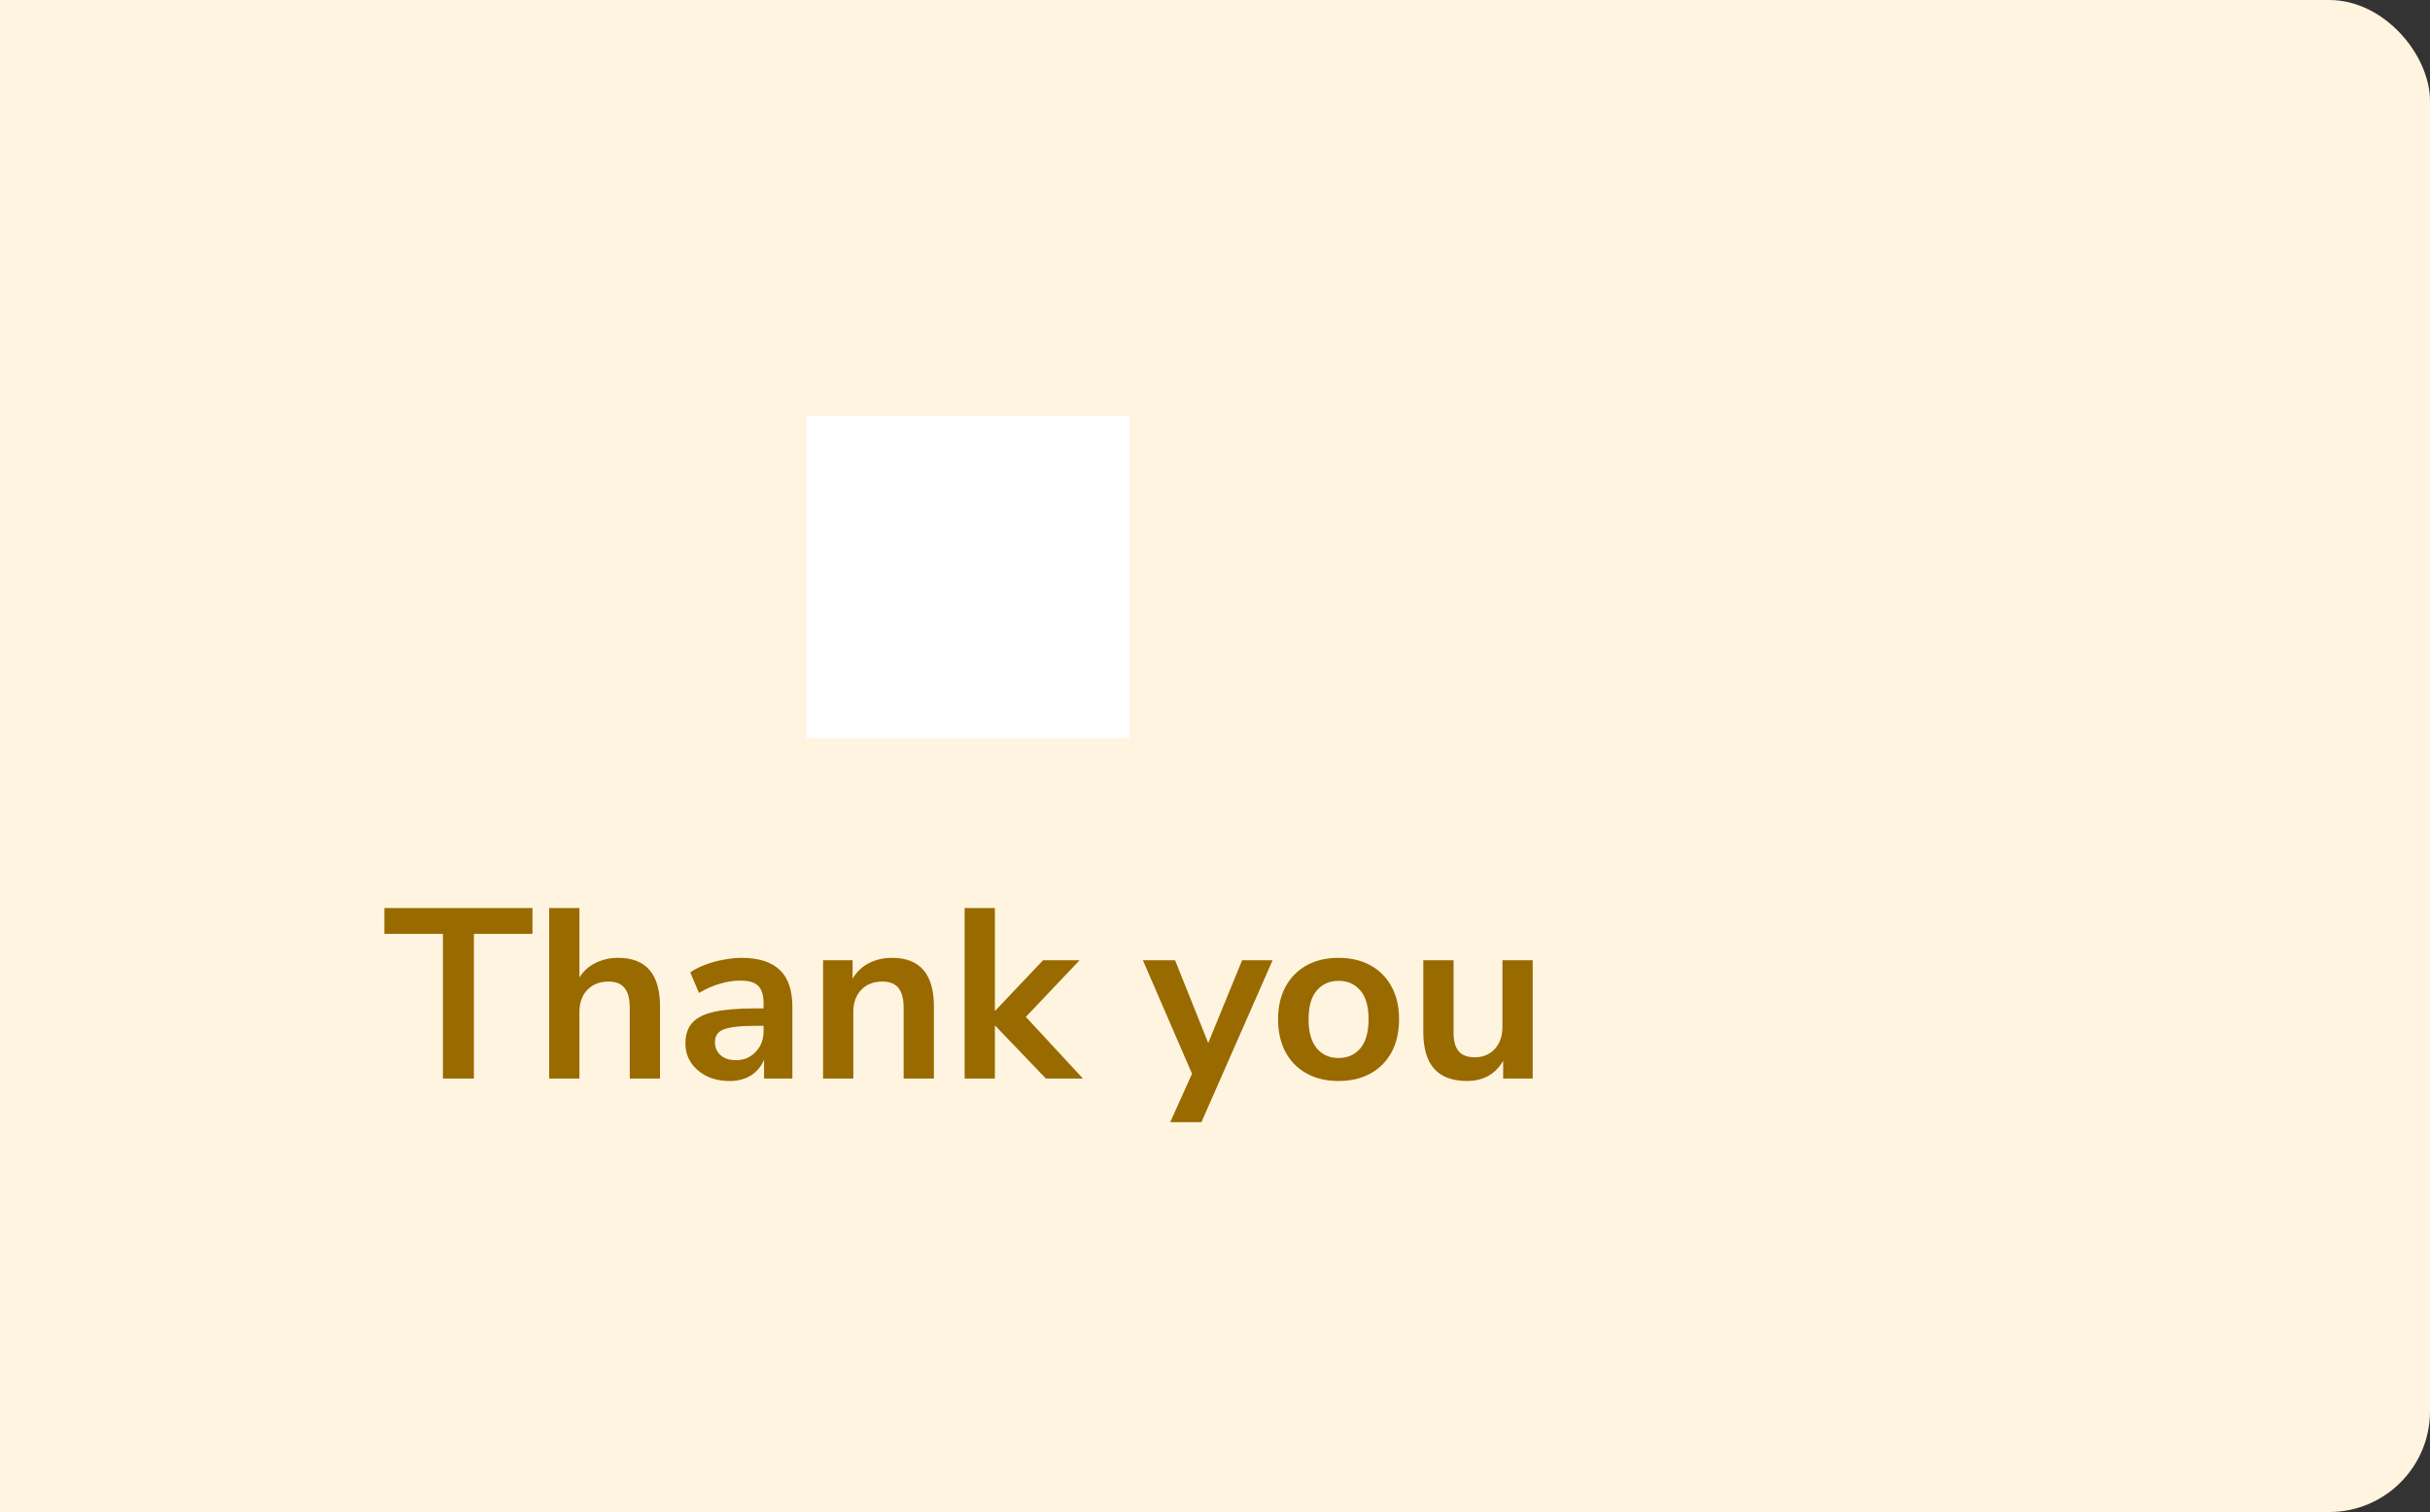 <svg width="241" height="150" viewBox="0 0 241 150" fill="none" xmlns="http://www.w3.org/2000/svg">
<rect x="0" y="0" width="241" height="150" fill="#333333" stroke="none"/>
<rect x="-49" width="290" height="150" rx="10" fill="#FFF4E0"/>
<path d="M80 73.24H112V41.24H80V73.24Z" fill="white"/>
<path d="M43.928 107V92.648H38.12V90.08H52.808V92.648H47V107H43.928ZM54.466 107V90.08H57.466V96.968C57.866 96.328 58.402 95.848 59.074 95.528C59.746 95.192 60.49 95.024 61.306 95.024C64.074 95.024 65.458 96.632 65.458 99.848V107H62.458V99.992C62.458 99.08 62.282 98.416 61.93 98C61.594 97.584 61.066 97.376 60.346 97.376C59.466 97.376 58.762 97.656 58.234 98.216C57.722 98.76 57.466 99.488 57.466 100.4V107H54.466ZM72.369 107.24C71.521 107.24 70.761 107.08 70.089 106.76C69.433 106.424 68.913 105.976 68.529 105.416C68.161 104.856 67.977 104.224 67.977 103.52C67.977 102.656 68.201 101.976 68.649 101.48C69.097 100.968 69.825 100.6 70.833 100.376C71.841 100.152 73.193 100.04 74.889 100.04H75.729V99.536C75.729 98.736 75.553 98.16 75.201 97.808C74.849 97.456 74.257 97.28 73.425 97.28C72.769 97.28 72.097 97.384 71.409 97.592C70.721 97.784 70.025 98.088 69.321 98.504L68.457 96.464C68.873 96.176 69.361 95.928 69.921 95.72C70.497 95.496 71.097 95.328 71.721 95.216C72.361 95.088 72.961 95.024 73.521 95.024C75.233 95.024 76.505 95.424 77.337 96.224C78.169 97.008 78.585 98.232 78.585 99.896V107H75.777V105.128C75.505 105.784 75.073 106.304 74.481 106.688C73.889 107.056 73.185 107.24 72.369 107.24ZM72.993 105.176C73.777 105.176 74.425 104.904 74.937 104.36C75.465 103.816 75.729 103.128 75.729 102.296V101.768H74.913C73.409 101.768 72.361 101.888 71.769 102.128C71.193 102.352 70.905 102.768 70.905 103.376C70.905 103.904 71.089 104.336 71.457 104.672C71.825 105.008 72.337 105.176 72.993 105.176ZM81.63 107V95.264H84.558V97.088C84.958 96.416 85.494 95.904 86.166 95.552C86.854 95.2 87.622 95.024 88.47 95.024C91.238 95.024 92.622 96.632 92.622 99.848V107H89.622V99.992C89.622 99.08 89.446 98.416 89.094 98C88.758 97.584 88.23 97.376 87.51 97.376C86.63 97.376 85.926 97.656 85.398 98.216C84.886 98.76 84.63 99.488 84.63 100.4V107H81.63ZM95.669 107V90.08H98.669V100.256H98.717L103.445 95.264H107.069L101.741 100.88L107.405 107H103.733L98.717 101.768H98.669V107H95.669ZM116.061 111.32L118.221 106.52L113.349 95.264H116.541L119.829 103.472L123.189 95.264H126.213L119.157 111.32H116.061ZM132.756 107.24C131.54 107.24 130.484 106.992 129.588 106.496C128.692 106 127.996 105.296 127.5 104.384C127.004 103.456 126.756 102.368 126.756 101.12C126.756 99.872 127.004 98.792 127.5 97.88C127.996 96.968 128.692 96.264 129.588 95.768C130.484 95.272 131.54 95.024 132.756 95.024C133.972 95.024 135.028 95.272 135.924 95.768C136.82 96.264 137.516 96.968 138.012 97.88C138.508 98.792 138.756 99.872 138.756 101.12C138.756 102.368 138.508 103.456 138.012 104.384C137.516 105.296 136.82 106 135.924 106.496C135.028 106.992 133.972 107.24 132.756 107.24ZM132.756 104.96C133.652 104.96 134.372 104.64 134.916 104C135.46 103.344 135.732 102.384 135.732 101.12C135.732 99.84 135.46 98.888 134.916 98.264C134.372 97.624 133.652 97.304 132.756 97.304C131.86 97.304 131.14 97.624 130.596 98.264C130.052 98.888 129.78 99.84 129.78 101.12C129.78 102.384 130.052 103.344 130.596 104C131.14 104.64 131.86 104.96 132.756 104.96ZM145.48 107.24C142.6 107.24 141.16 105.624 141.16 102.392V95.264H144.16V102.44C144.16 103.272 144.328 103.888 144.664 104.288C145 104.688 145.536 104.888 146.272 104.888C147.072 104.888 147.728 104.616 148.24 104.072C148.752 103.512 149.008 102.776 149.008 101.864V95.264H152.008V107H149.08V105.248C148.296 106.576 147.096 107.24 145.48 107.24Z" fill="#996A00"/>
</svg>
